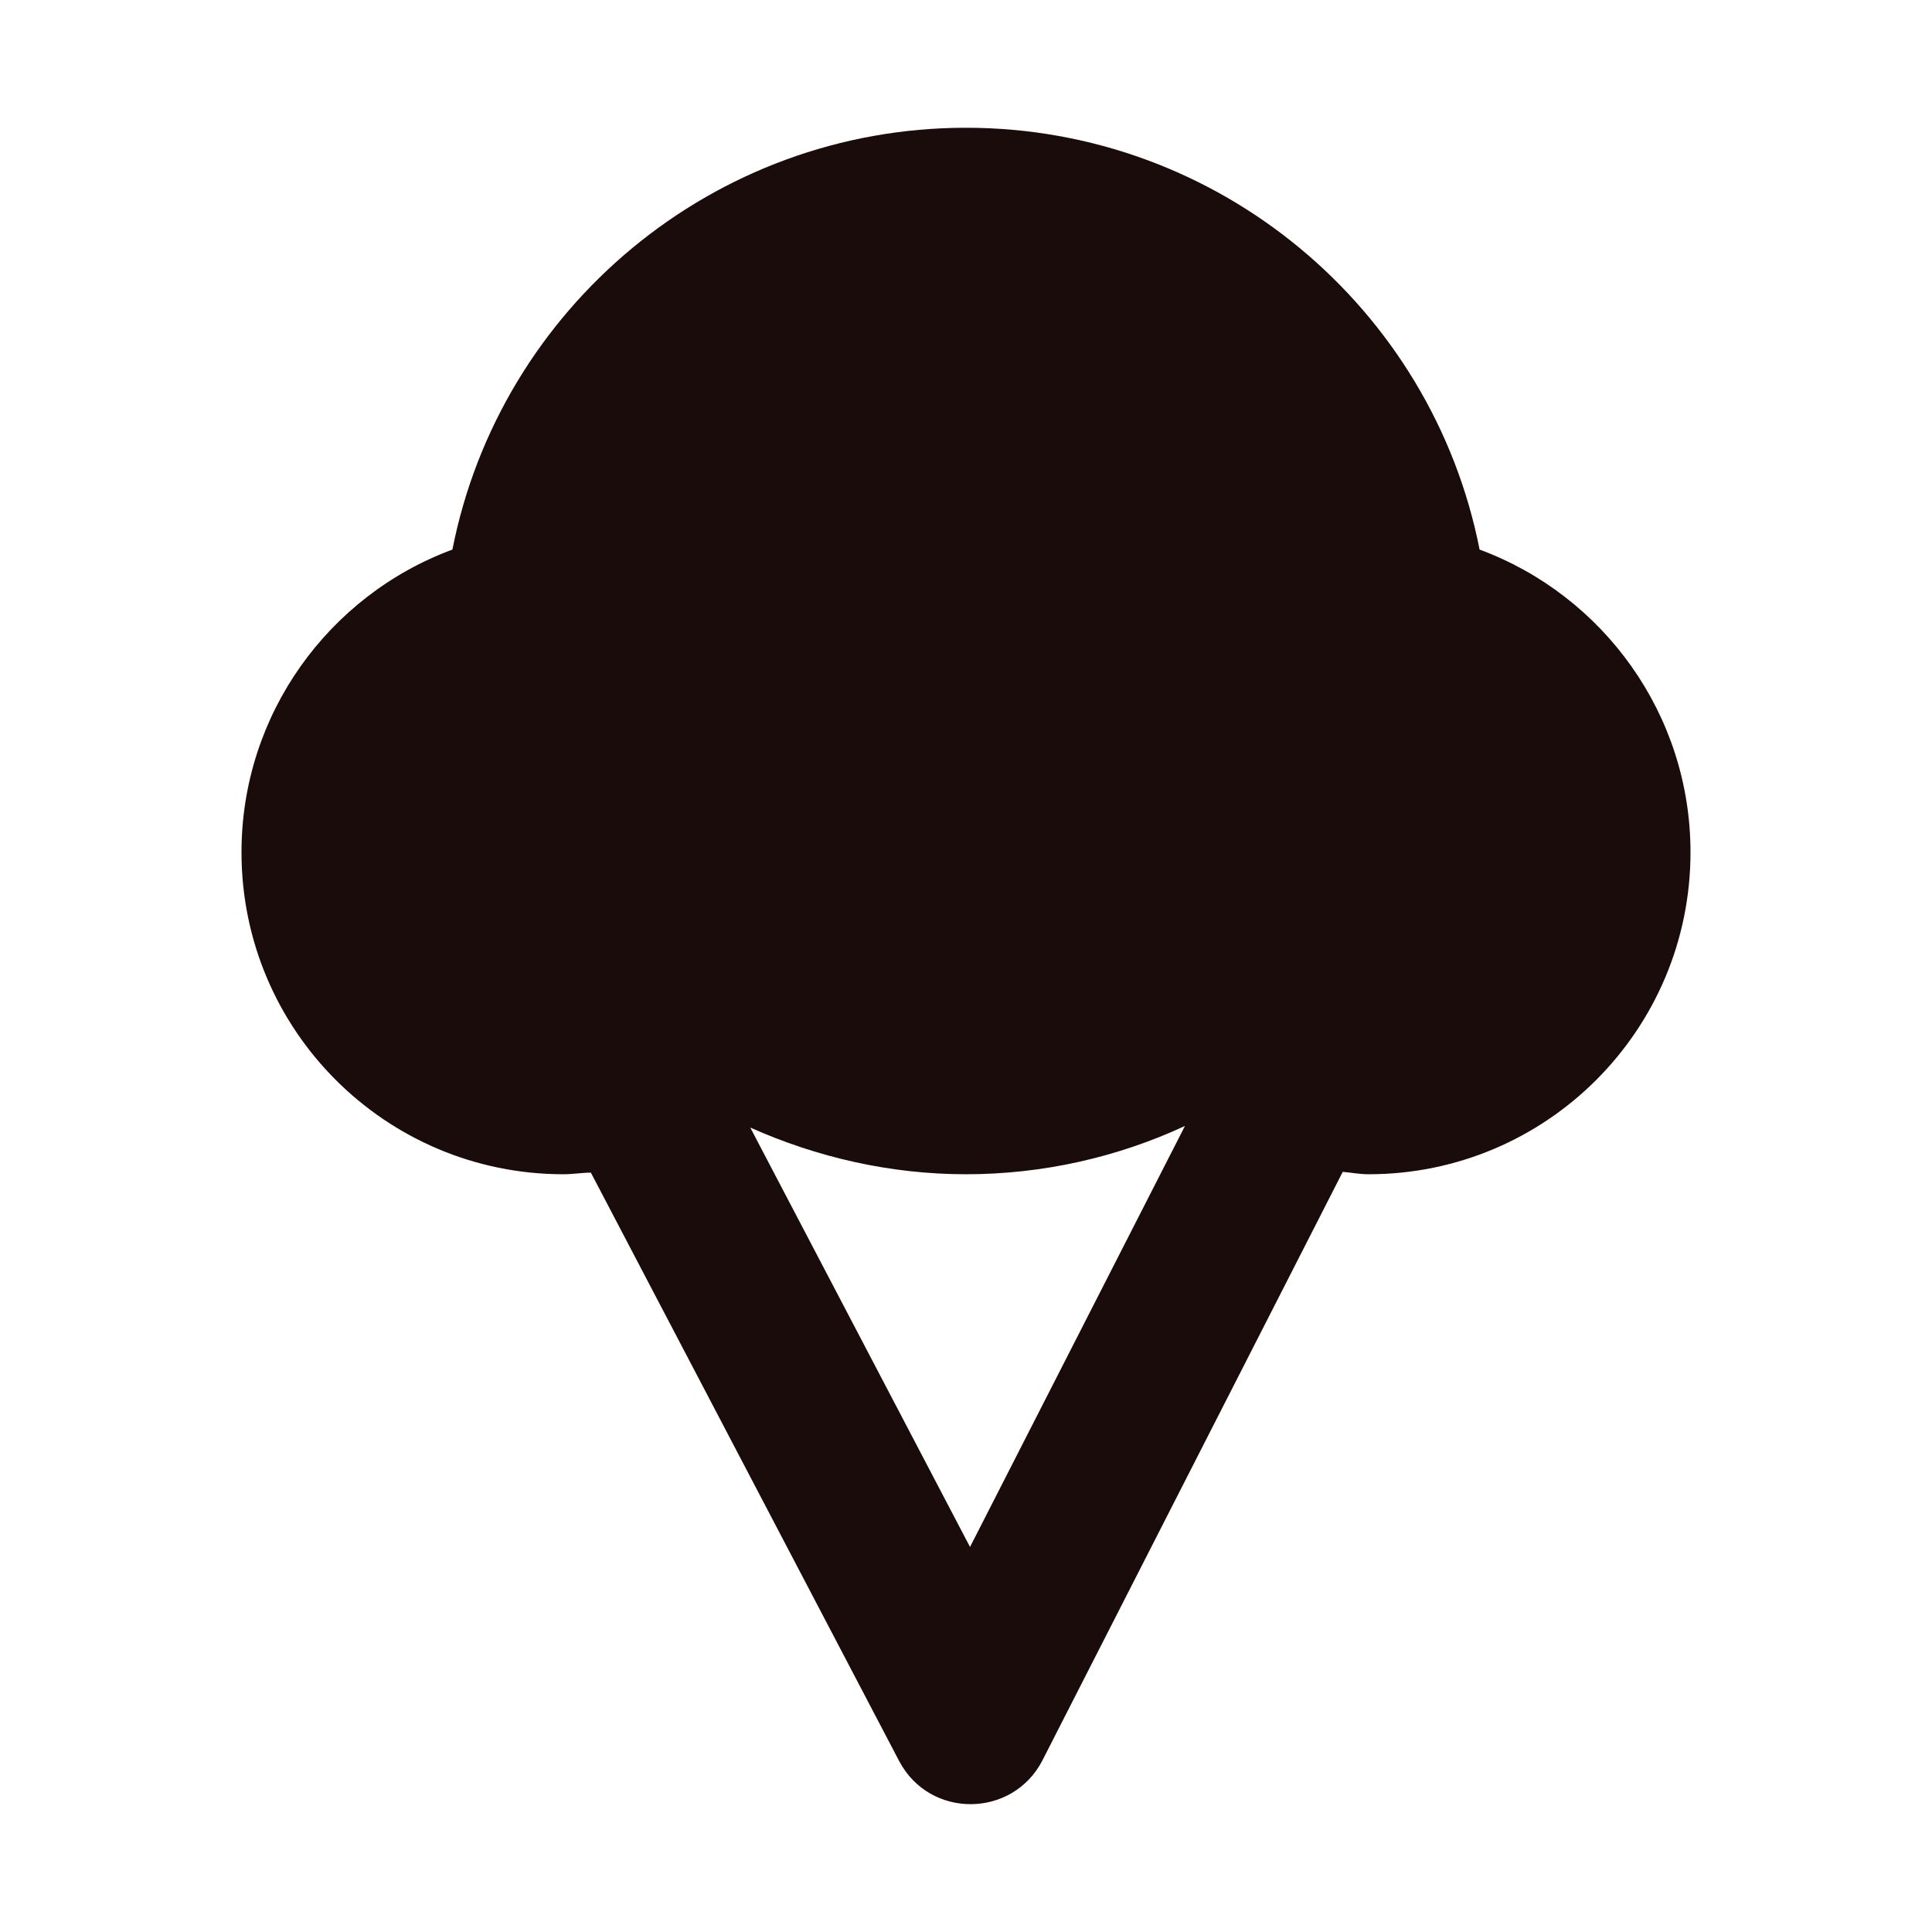 <svg width="24" height="24" viewBox="0 0 24 24" fill="none" xmlns="http://www.w3.org/2000/svg">
<path d="M18.38 6.827C17.79 3.827 15.14 1.587 12 1.587C8.86 1.587 6.21 3.827 5.62 6.827C4.08 7.397 3 8.877 3 10.587C3 12.797 4.79 14.587 7 14.587C7.12 14.587 7.23 14.567 7.34 14.567L11.17 21.877C11.55 22.597 12.58 22.587 12.95 21.867L16.68 14.557C16.79 14.567 16.89 14.587 17 14.587C19.21 14.587 21 12.797 21 10.587C21 8.877 19.92 7.397 18.38 6.827ZM12.05 19.217L9.32 14.007C10.15 14.377 11.06 14.587 12 14.587C12.95 14.587 13.88 14.377 14.72 13.987L12.05 19.217Z" fill="#190C0A"/>
</svg>
